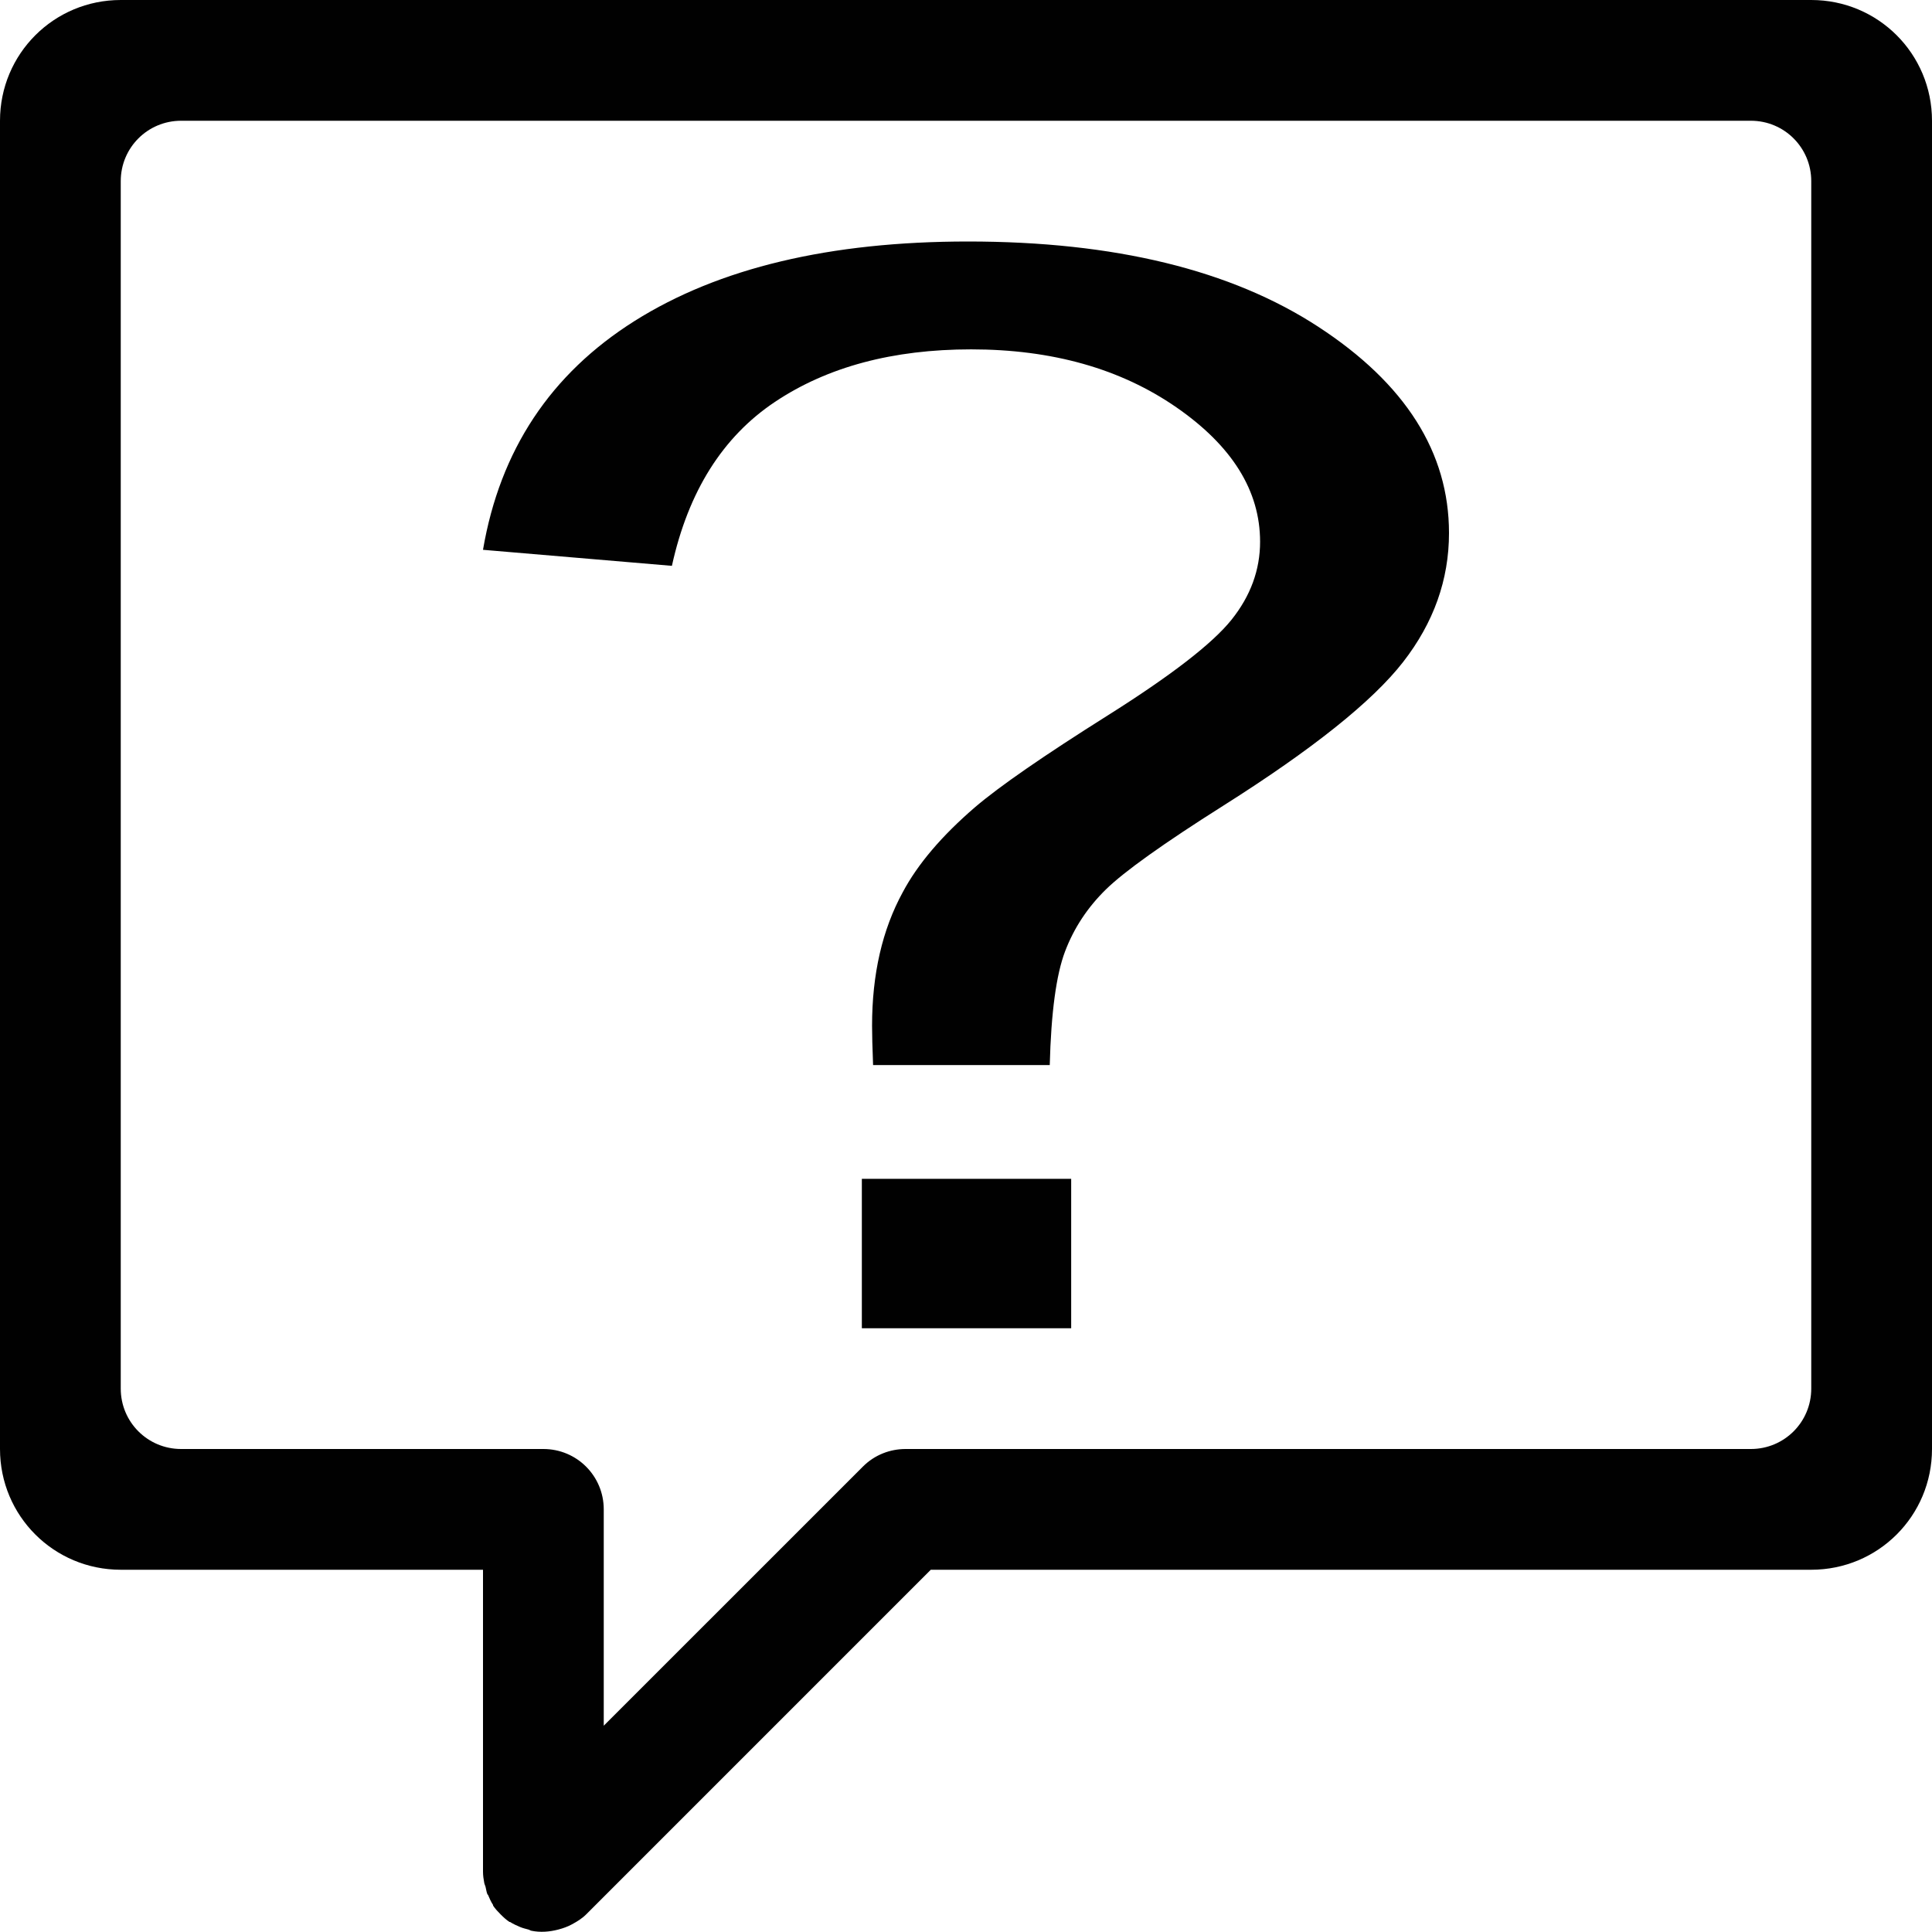 <?xml version="1.0" encoding="utf-8"?><!DOCTYPE svg PUBLIC "-//W3C//DTD SVG 1.1//EN" "http://www.w3.org/Graphics/SVG/1.1/DTD/svg11.dtd"><svg version="1.1" xmlns="http://www.w3.org/2000/svg" xmlns:xlink="http://www.w3.org/1999/xlink" x="0px" y="0px" viewBox="0 0 100 99.988" enable-background="new 0 0 100 99.988" xml:space="preserve"><path fill="#010101" d="M93.75,0H6.25C2.787,0,0,2.788,0,6.25V75c0,3.463,2.787,6.25,6.25,6.25H25v15.625
	c0,0.199,0.027,0.389,0.065,0.586c0.013,0.069,0.047,0.128,0.065,0.195c0.033,0.128,0.047,0.267,0.098,0.391
	c0.005,0.013,0.027,0.021,0.032,0.033c0.073,0.174,0.154,0.359,0.261,0.521c0.005,0.01-0.005,0.025,0,0.032
	c0.111,0.165,0.244,0.31,0.391,0.456c0.141,0.142,0.289,0.278,0.456,0.391H26.4c0.159,0.105,0.343,0.185,0.521,0.261
	c0.137,0.059,0.281,0.092,0.423,0.13c0.057,0.014,0.105,0.054,0.163,0.065c0.469,0.095,0.936,0.057,1.4-0.065
	c0.238-0.063,0.472-0.146,0.684-0.261c0.265-0.143,0.524-0.297,0.749-0.521L48.177,81.25H93.75c3.463,0,6.25-2.787,6.25-6.25V6.25
	C100,2.788,97.213,0,93.75,0z M93.75,71.875c0,1.731-1.394,3.125-3.125,3.125h-43.75c-0.801,0-1.602,0.299-2.213,0.912L31.25,89.323
	V78.125c0-1.731-1.394-3.125-3.125-3.125H9.375c-1.731,0-3.125-1.394-3.125-3.125v-62.5c0-1.731,1.394-3.125,3.125-3.125h81.25
	c1.731,0,3.125,1.394,3.125,3.125V71.875z"></path><rect x="44.609" y="61.016" fill="#010101" width="10.835" height="7.734"></rect><path fill="#010101" d="M68.235,16.914C63.725,13.972,57.682,12.5,50.106,12.5c-7.153,0-12.906,1.371-17.257,4.112
	c-4.352,2.742-6.968,6.69-7.849,11.846l9.778,0.83c0.846-3.848,2.625-6.678,5.338-8.489c2.713-1.811,6.096-2.716,10.148-2.716
	c4.193,0,7.734,1,10.624,2.999c2.889,2,4.334,4.319,4.334,6.96c0,1.458-0.494,2.805-1.48,4.037
	c-0.987,1.232-3.127,2.886-6.422,4.961c-3.294,2.075-5.577,3.653-6.845,4.734c-1.726,1.484-2.978,2.956-3.752,4.414
	c-1.057,1.937-1.585,4.238-1.585,6.904c0,0.452,0.017,1.132,0.053,2.037h9.144c0.07-2.716,0.335-4.678,0.793-5.885
	c0.458-1.207,1.163-2.276,2.114-3.207c0.952-0.931,2.978-2.377,6.079-4.338c4.615-2.917,7.716-5.395,9.302-7.432
	C74.207,32.231,75,30.005,75,27.591C75,23.416,72.745,19.857,68.235,16.914z"></path></svg>